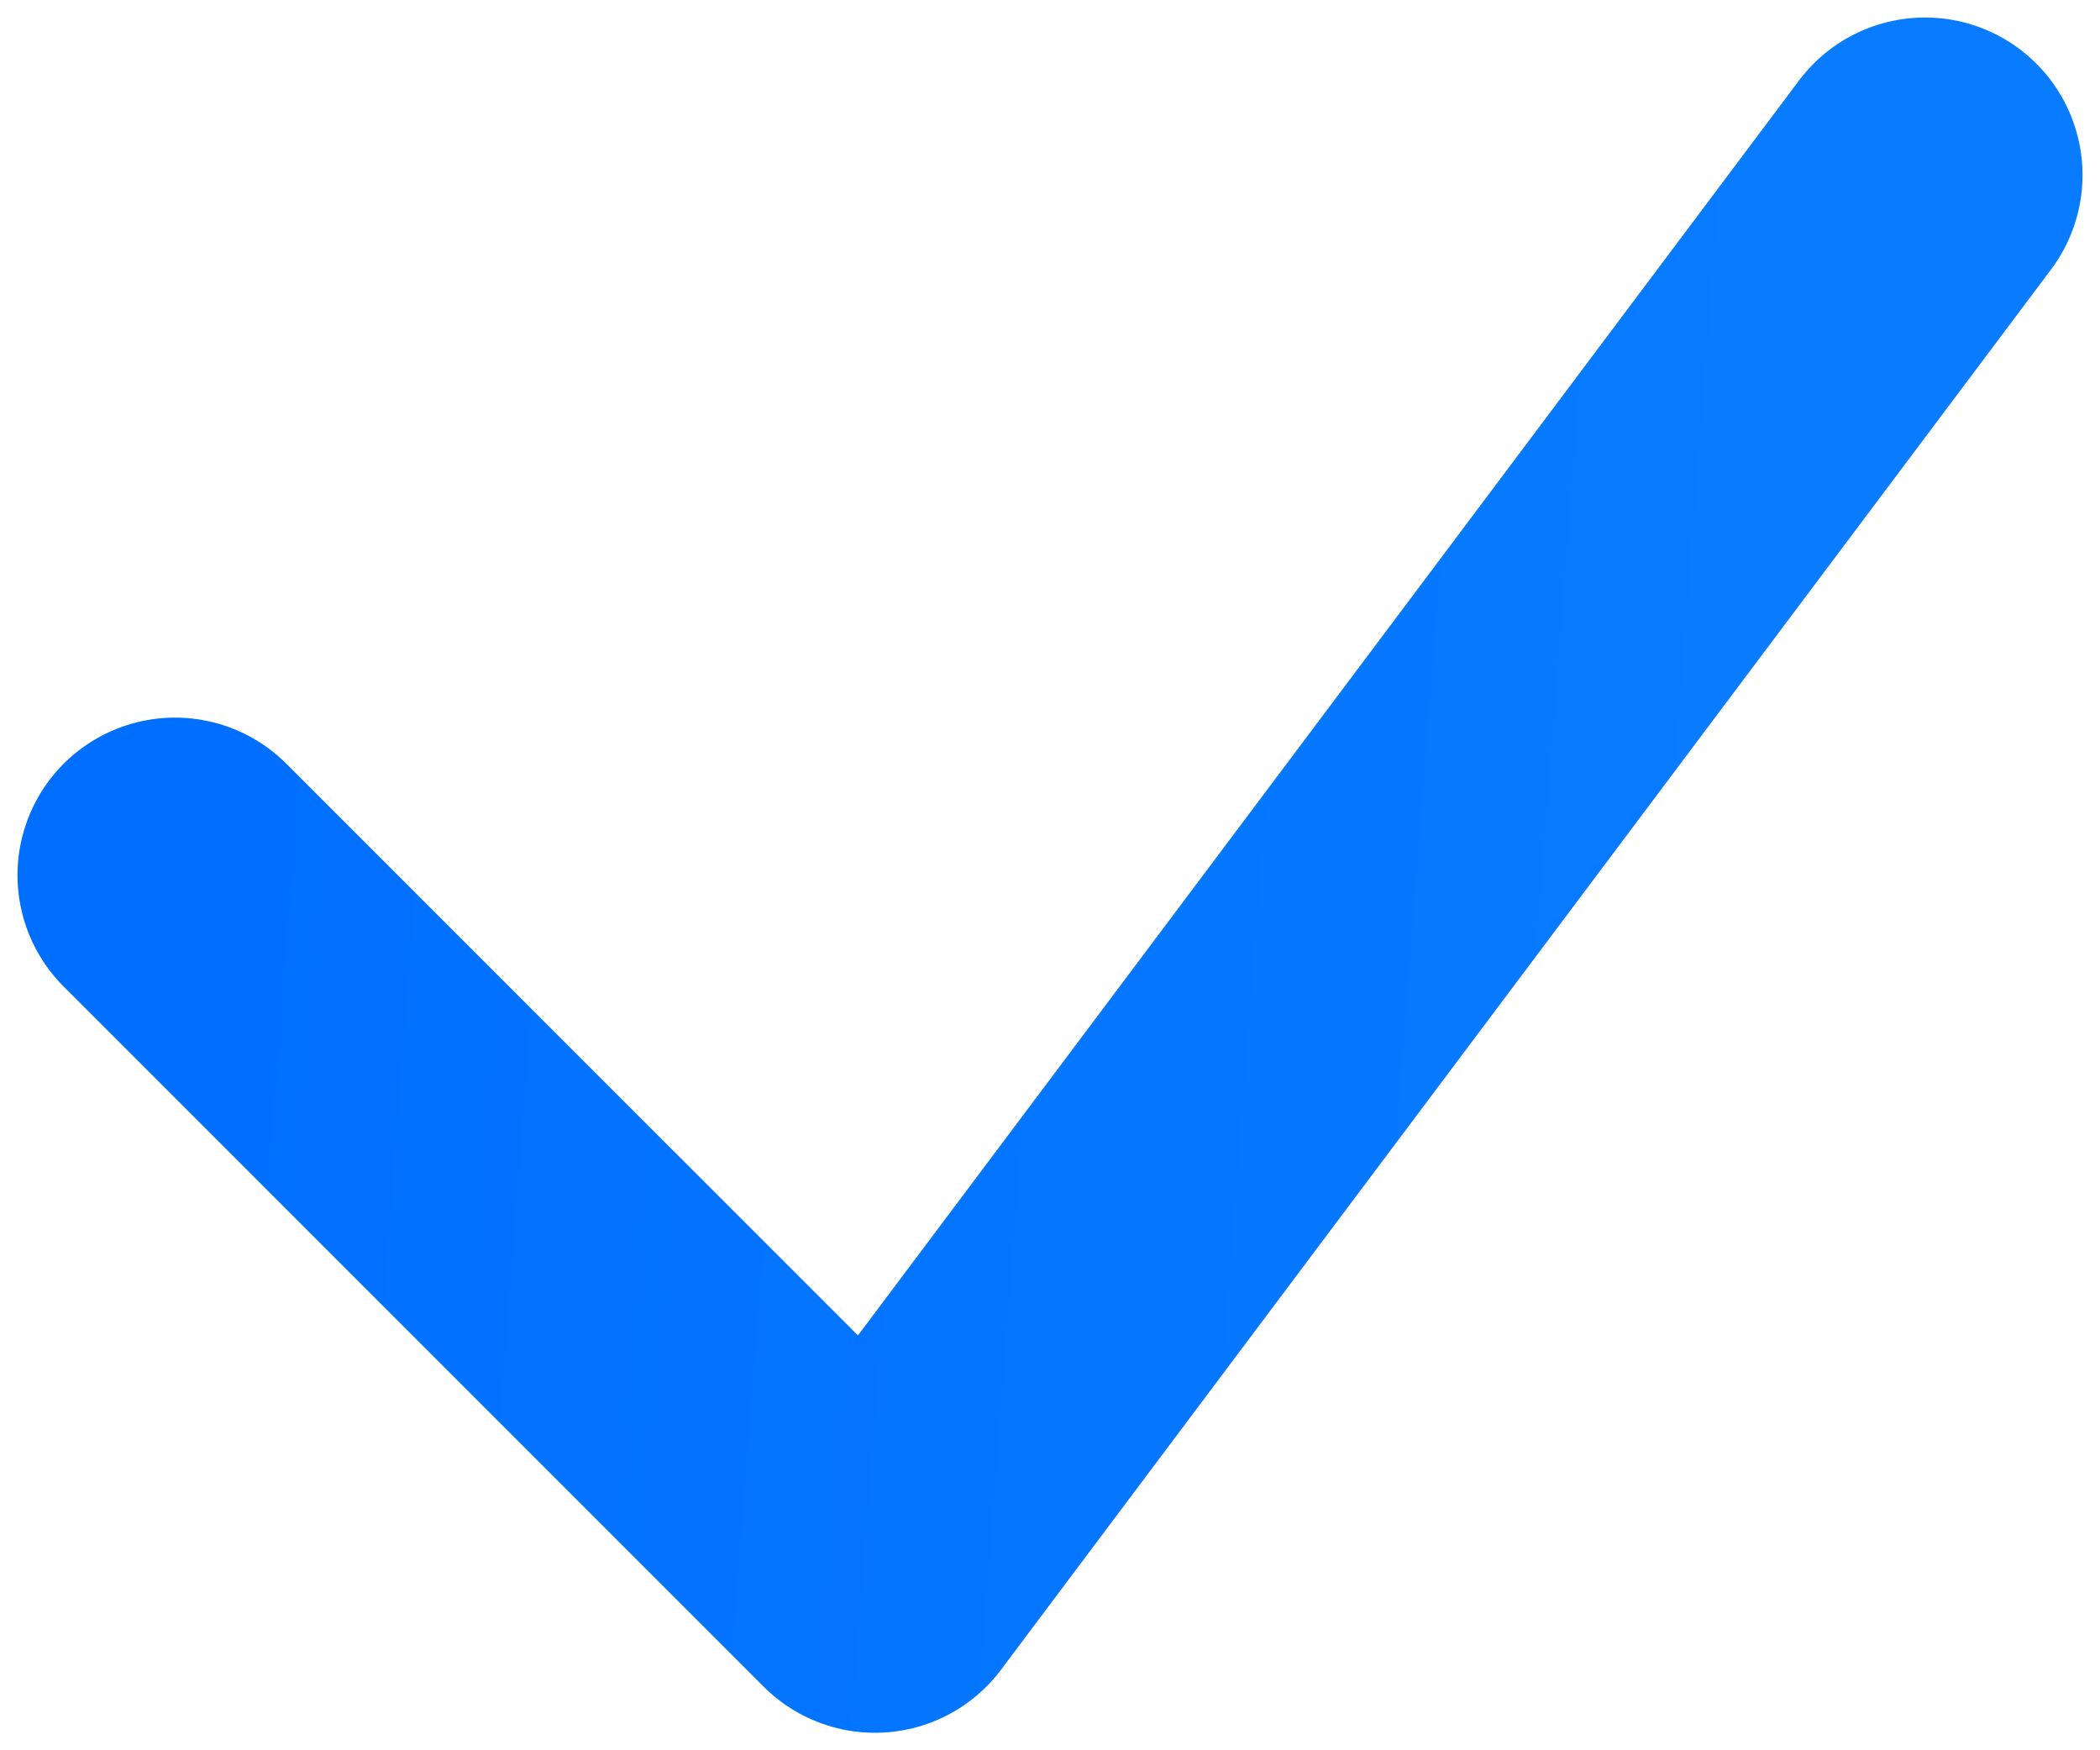 <svg width="12" height="10" viewBox="0 0 12 10" fill="none" xmlns="http://www.w3.org/2000/svg">
<path d="M1 5L5 9L11 1" stroke="url(#paint0_linear_6637_6912)" stroke-width="1.8" stroke-linecap="round" stroke-linejoin="round"/>
<defs>
<linearGradient id="paint0_linear_6637_6912" x1="1.607" y1="1" x2="10.142" y2="1.653" gradientUnits="userSpaceOnUse">
<stop stop-color="#006FFF"/>
<stop offset="1" stop-color="#087BFF"/>
</linearGradient>
</defs>
</svg>
